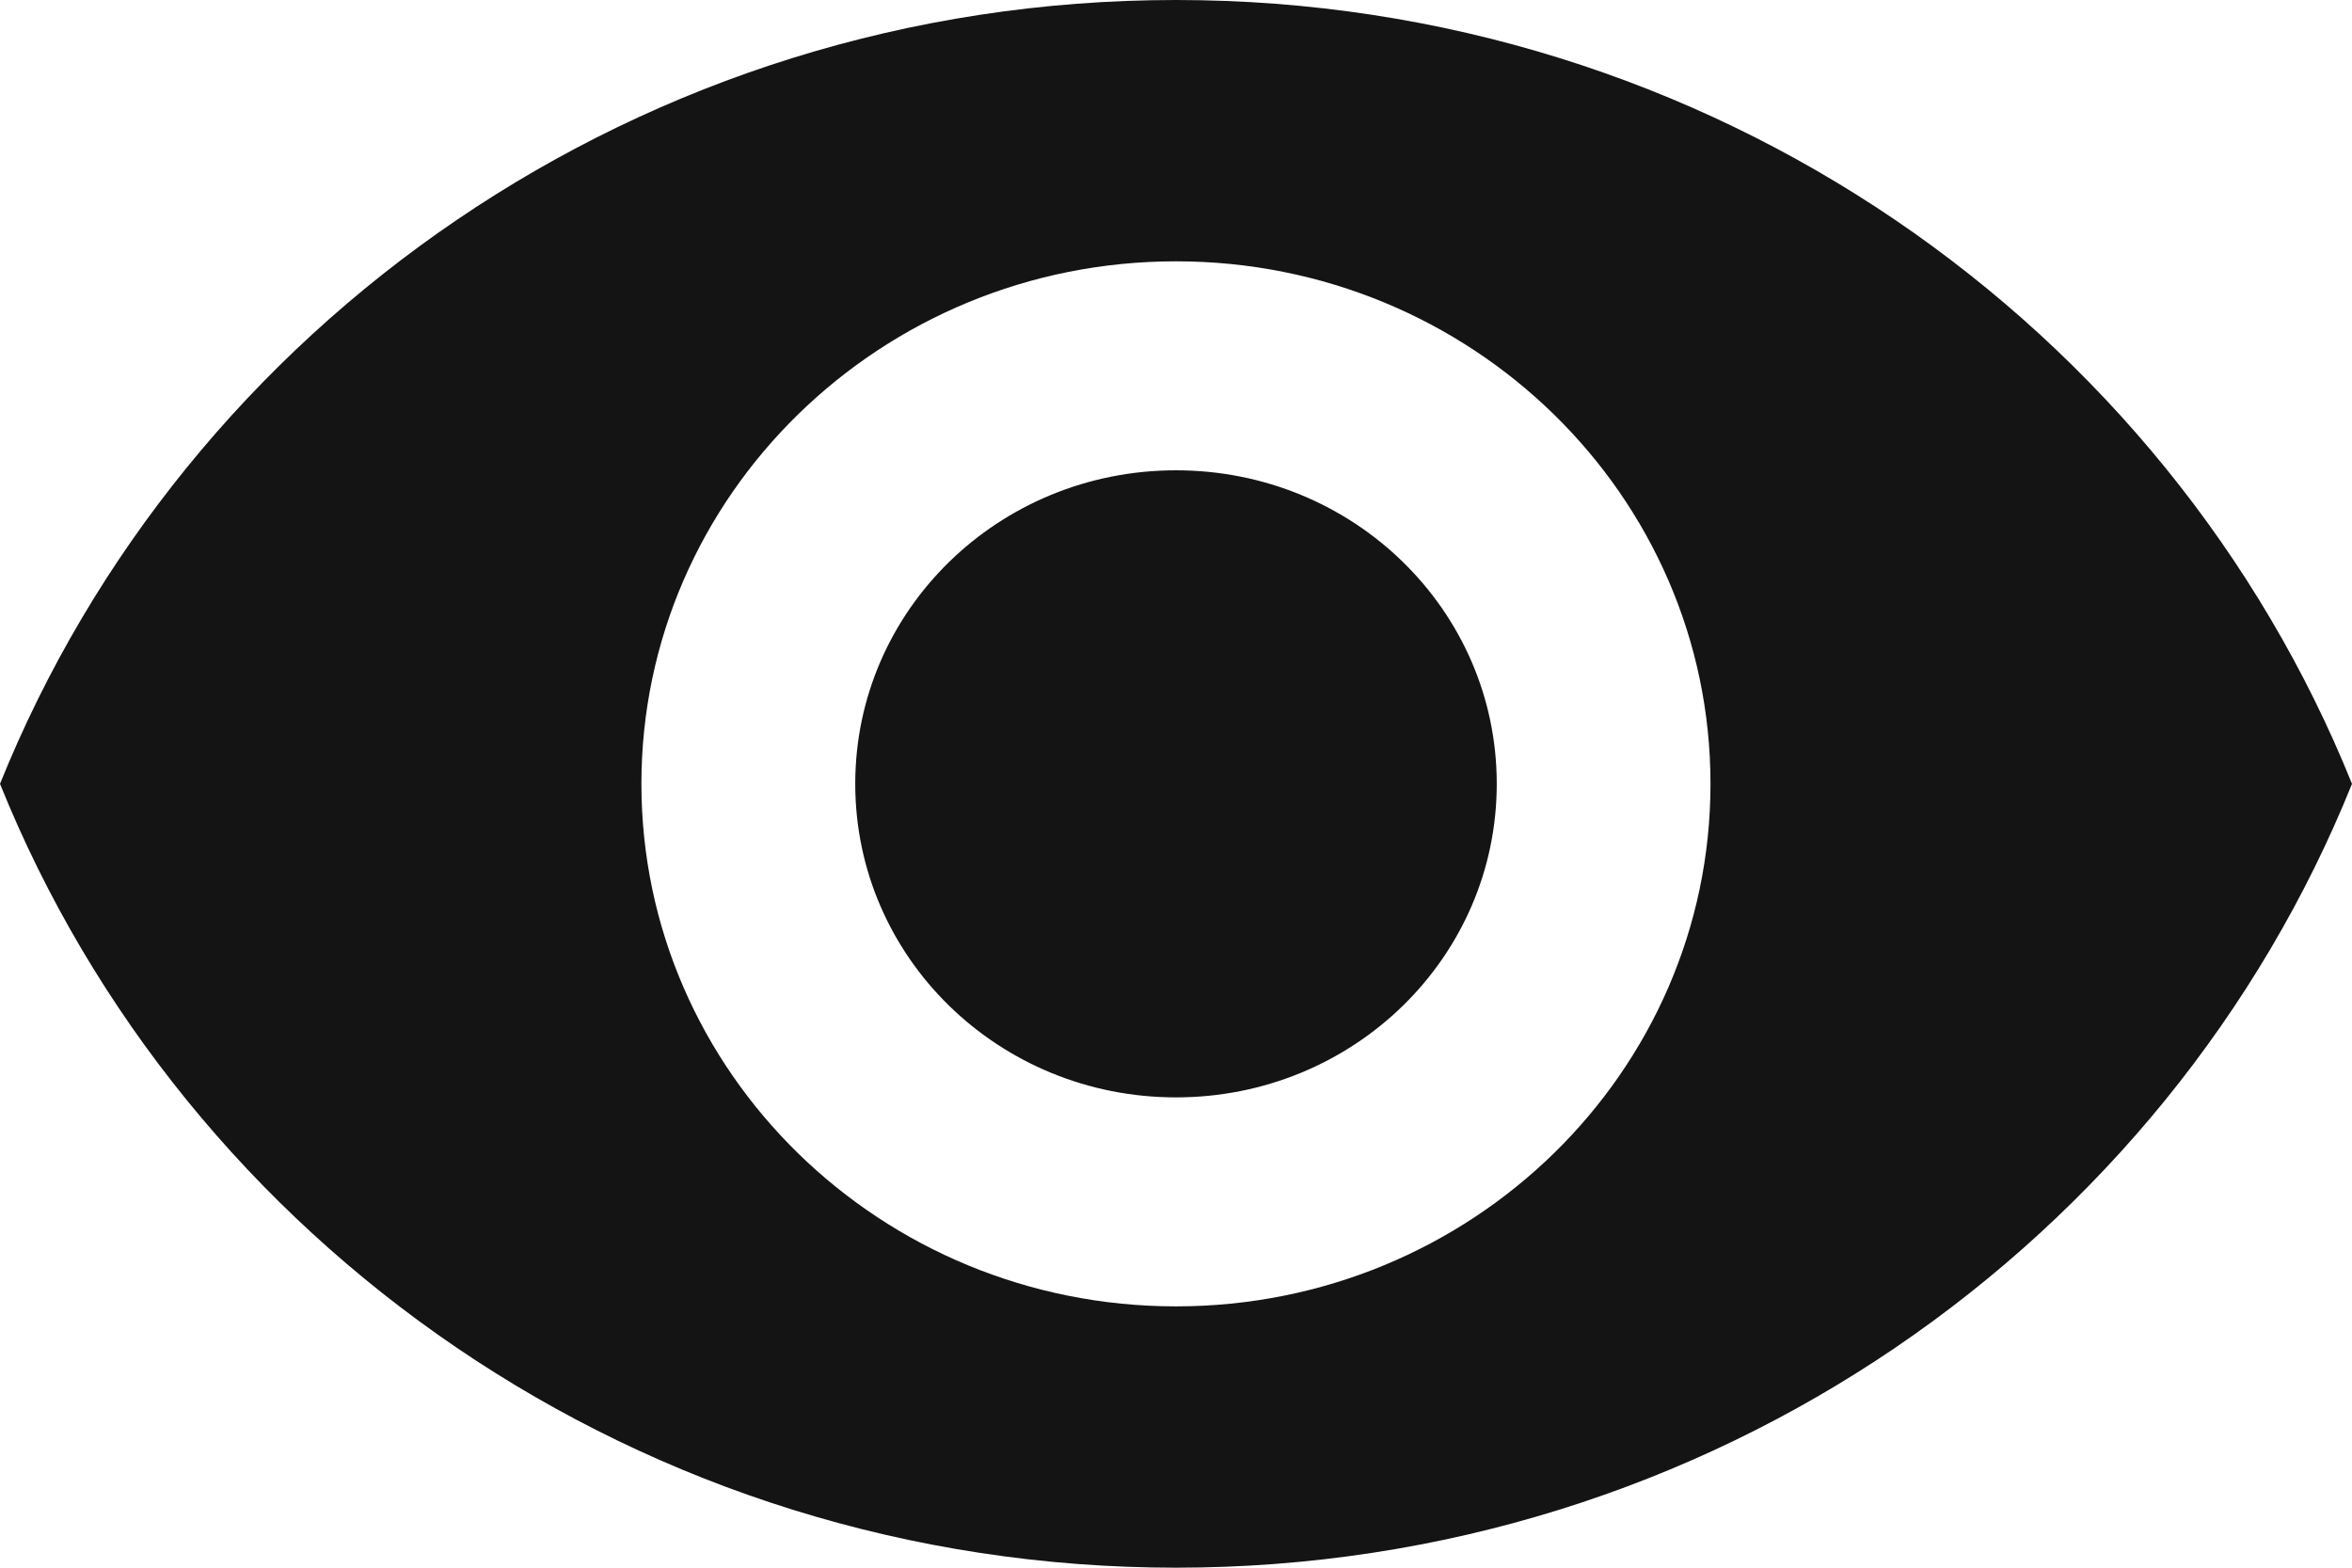 <svg xmlns="http://www.w3.org/2000/svg" width="24" height="16" viewBox="0 0 24 16" fill="none">
<path d="M12 0C6.545 0 1.887 3.317 0 8C1.887 12.683 6.545 16 12 16C17.454 16 22.113 12.683 24 8C22.113 3.317 17.454 0 12 0ZM12 13.333C8.989 13.333 6.545 10.944 6.545 8C6.545 5.056 8.989 2.667 12 2.667C15.011 2.667 17.454 5.056 17.454 8C17.454 10.944 15.011 13.333 12 13.333ZM12 4.8C10.189 4.8 8.727 6.229 8.727 8C8.727 9.771 10.189 11.2 12 11.2C13.811 11.2 15.273 9.771 15.273 8C15.273 6.229 13.811 4.8 12 4.8Z" fill="#141414"/>
</svg>